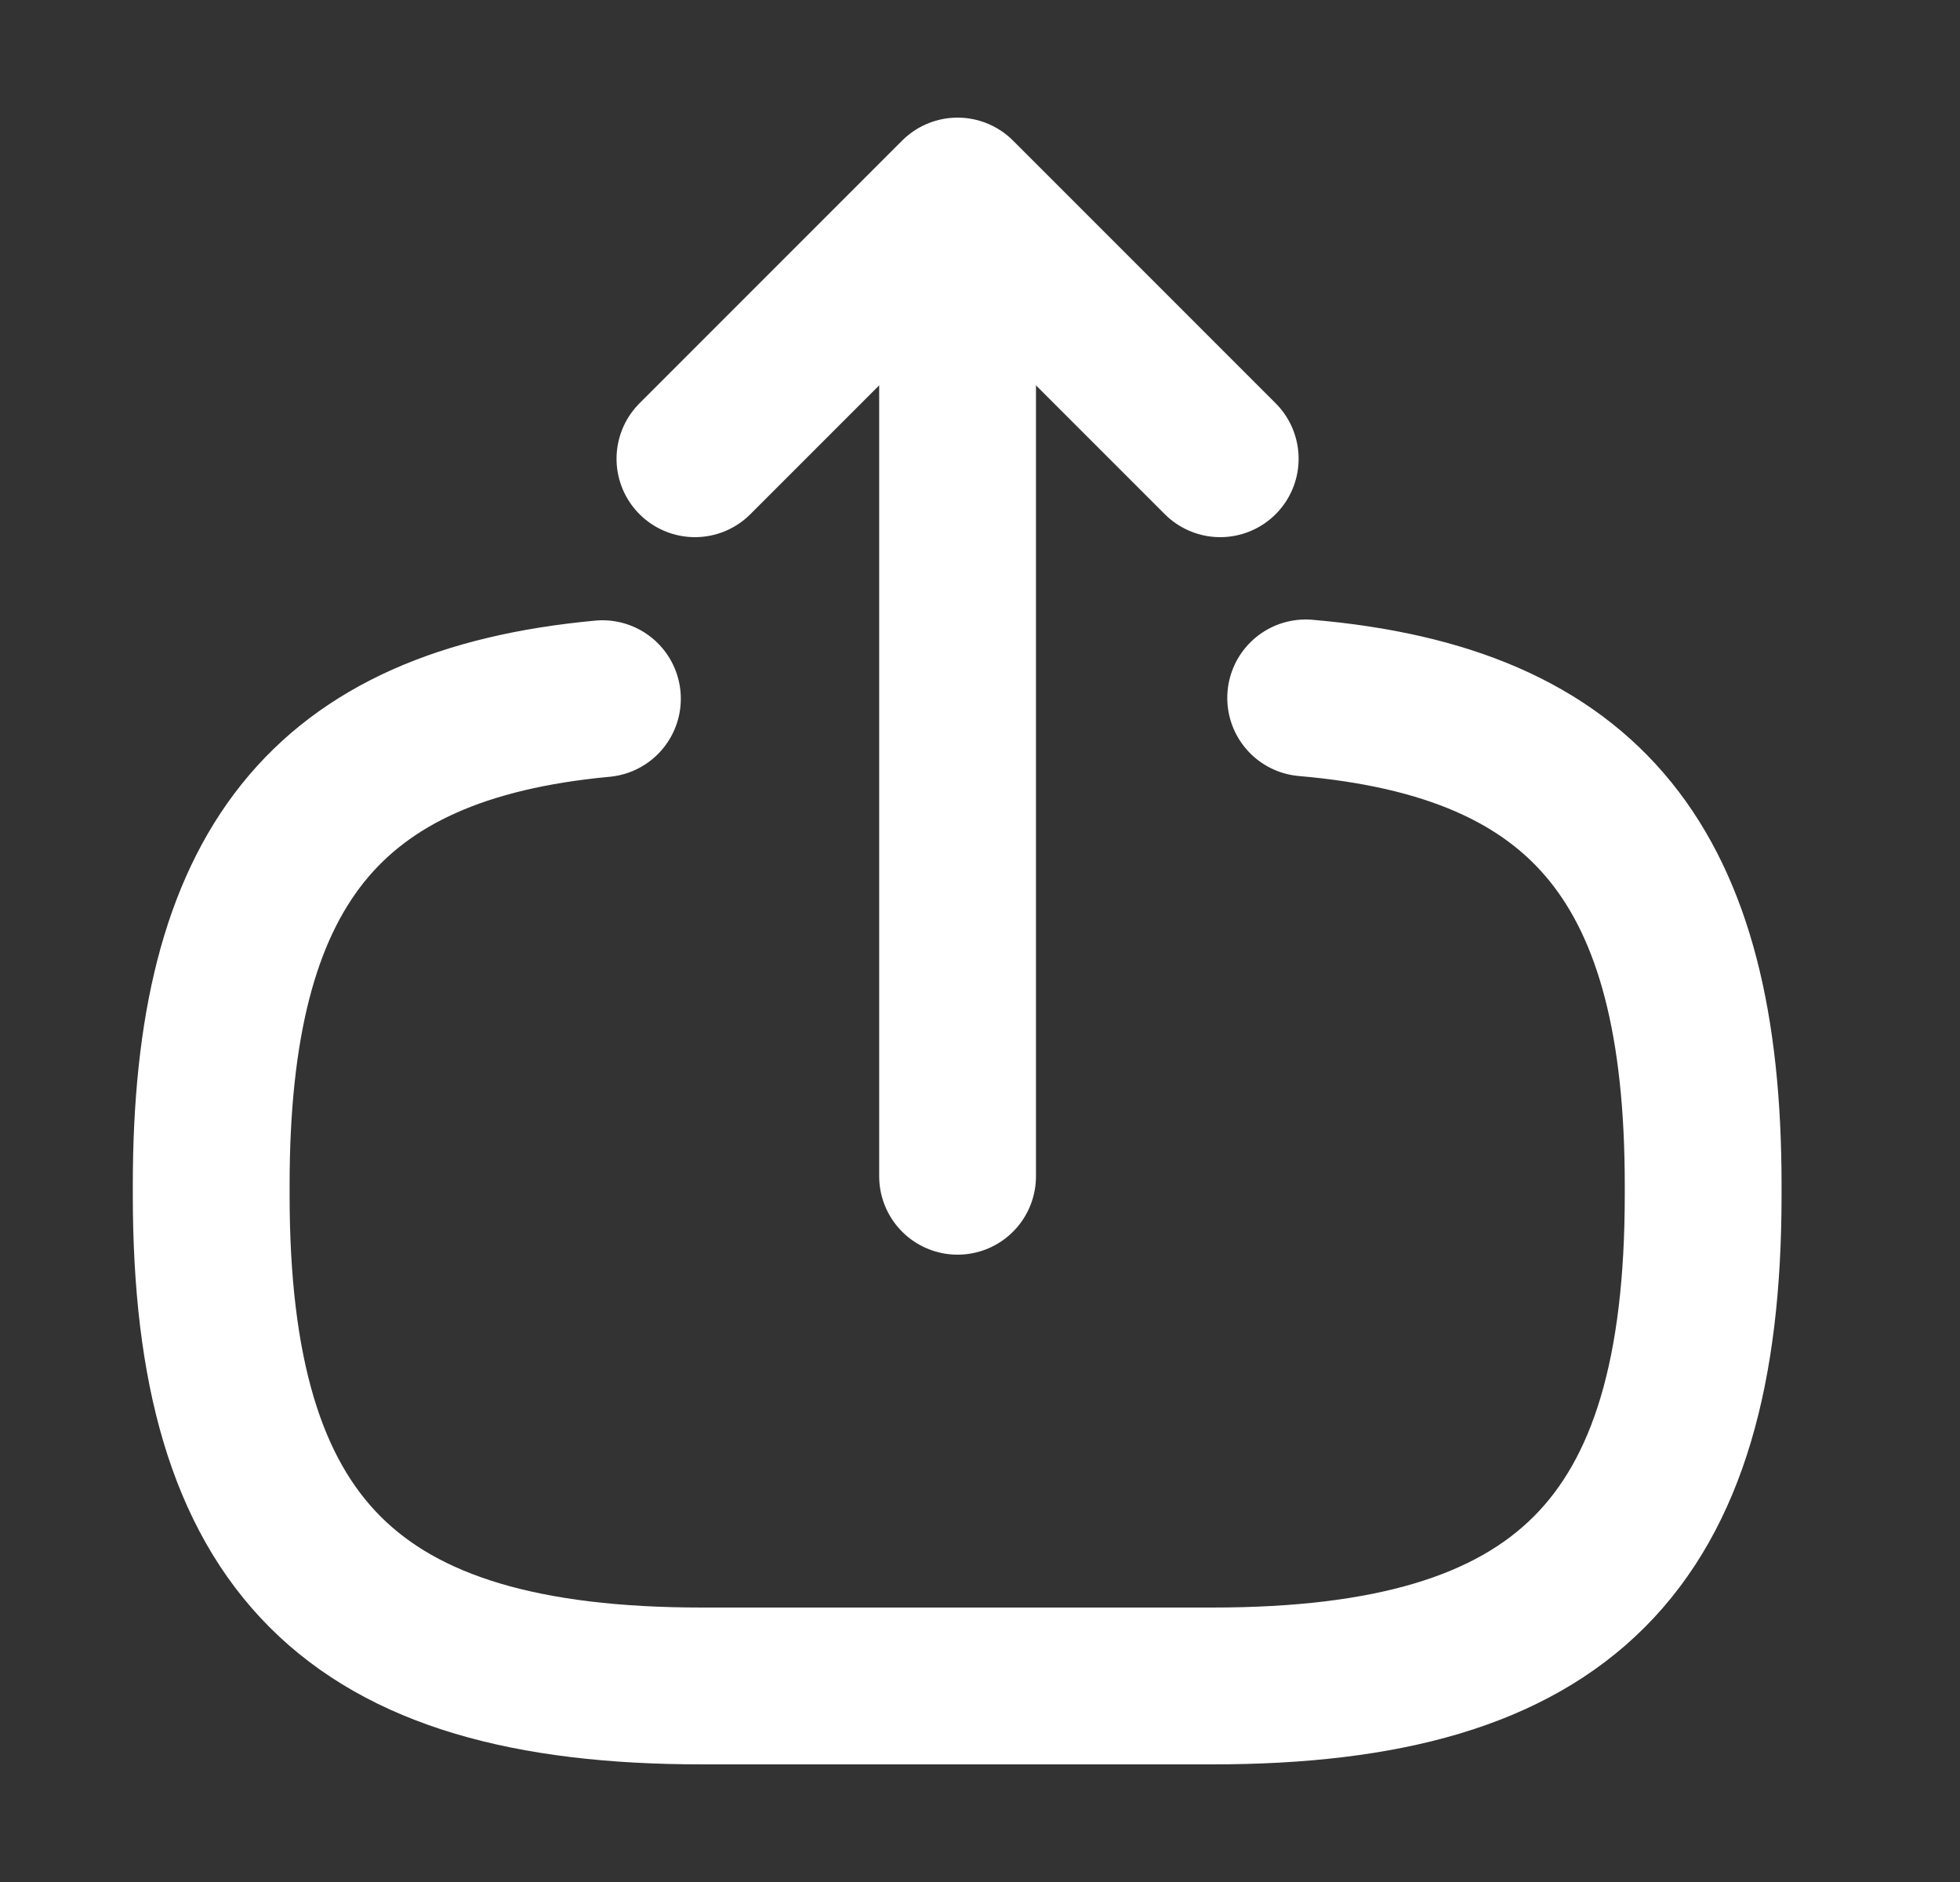 <svg width="25" height="24" viewBox="0 0 25 24" fill="none" xmlns="http://www.w3.org/2000/svg">
<rect x="0" y="0" width="25" height="24" fill="#333333" stroke="none"/>
<path d="M16.654 8.9C20.254 9.21 21.724 11.06 21.724 15.11V15.24C21.724 19.71 19.934 21.5 15.464 21.5H8.954C4.484 21.5 2.694 19.71 2.694 15.24V15.11C2.694 11.09 4.144 9.24 7.684 8.91" stroke="#FFFFFF" stroke-width="2" stroke-linecap="round" stroke-linejoin="round"/>
<path d="M12.214 15V3.62" stroke="#FFFFFF" stroke-width="2" stroke-linecap="round" stroke-linejoin="round"/>
<path d="M15.564 5.85L12.214 2.5L8.864 5.85" stroke="#FFFFFF" stroke-width="2" stroke-linecap="round" stroke-linejoin="round"/>
</svg>

